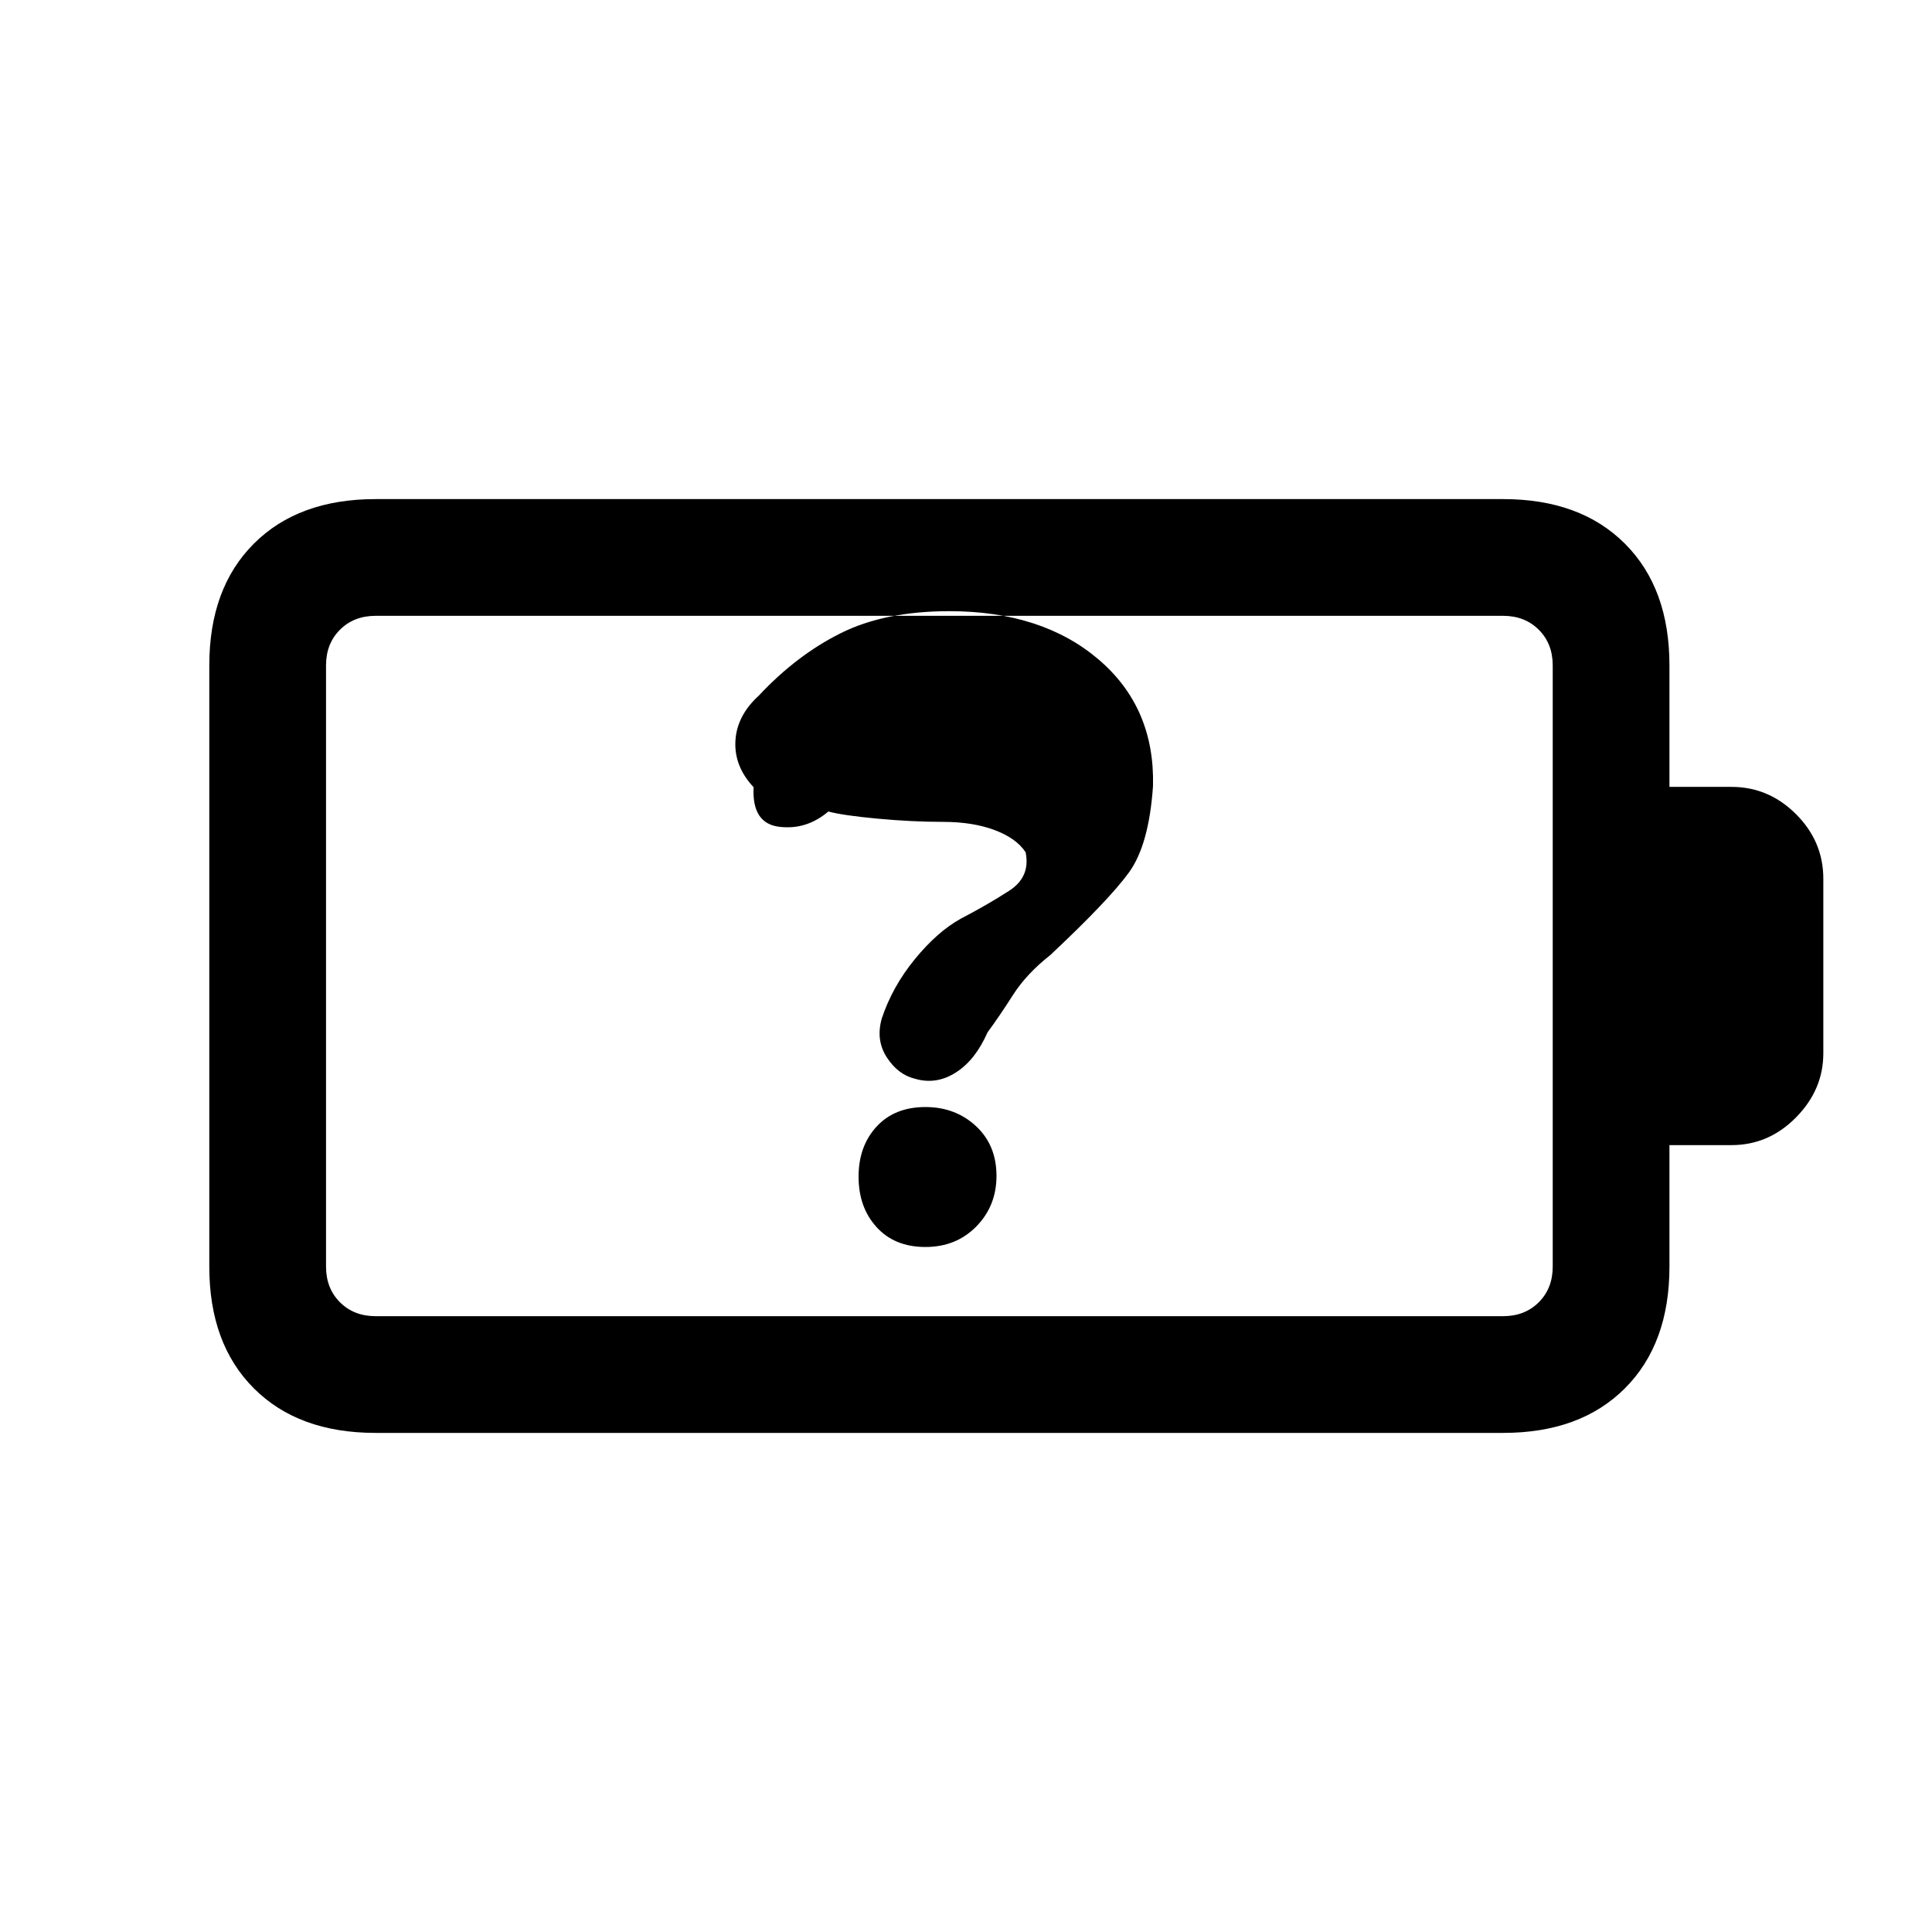 <svg xmlns="http://www.w3.org/2000/svg" height="20" viewBox="0 -960 960 960" width="20"><path d="M459.84-340.38q15.3 0 25.31-10.22 10-10.21 10-25.1 0-15.3-10.21-24.76-10.22-9.46-25.1-9.46-15.3 0-24.26 9.7-8.96 9.71-8.96 24.93 0 15.21 8.96 25.06 8.96 9.85 24.26 9.85Zm-4.99-83.54q10.48 3 20.16-3.2 9.68-6.19 15.68-19.89 6-8.14 12.69-18.64 6.7-10.5 18.54-19.81 28.93-27.16 38.96-40.89 10.04-13.73 12.04-43.03 1-39.08-27.12-63-28.12-23.93-74.06-23.93-32.05 0-53.97 10.93-21.92 10.92-40.69 31-11 10-11.66 22.61-.65 12.62 9.04 22.92-.92 17.93 12.62 19.66 13.54 1.73 24.54-7.58 7 1.92 24.26 3.54 17.27 1.61 32.59 1.61 14.91 0 25.76 4.08 10.85 4.08 15.39 11.02 2.53 12.21-8.12 19.1-10.65 6.9-24.19 13.96-11.61 6.46-22.77 20.11-11.16 13.66-16.39 29.44-3.07 10.76 2.54 19.37 5.62 8.62 14.16 10.62ZM186.62-306h560.3q10.77 0 17.7-6.92 6.92-6.93 6.92-17.7v-298.76q0-10.77-6.92-17.7-6.93-6.92-17.7-6.92h-560.3q-10.77 0-17.7 6.92-6.92 6.93-6.92 17.7v298.76q0 10.77 6.92 17.7 6.93 6.92 17.7 6.92Zm0 58q-38.35 0-60.48-22.14Q104-292.27 104-330.62v-298.76q0-38.35 22.14-60.48Q148.27-712 186.62-712h560.3q38.34 0 60.48 22.14 22.14 22.13 22.14 60.48V-569h30.84q18.5 0 32.06 13.56Q906-541.88 906-523.38v86.76q0 18.08-13.56 31.85Q878.88-391 860.38-391h-30.84v60.38q0 38.35-22.14 60.48Q785.26-248 746.92-248h-560.3ZM162-306v-348 348Z"/></svg>